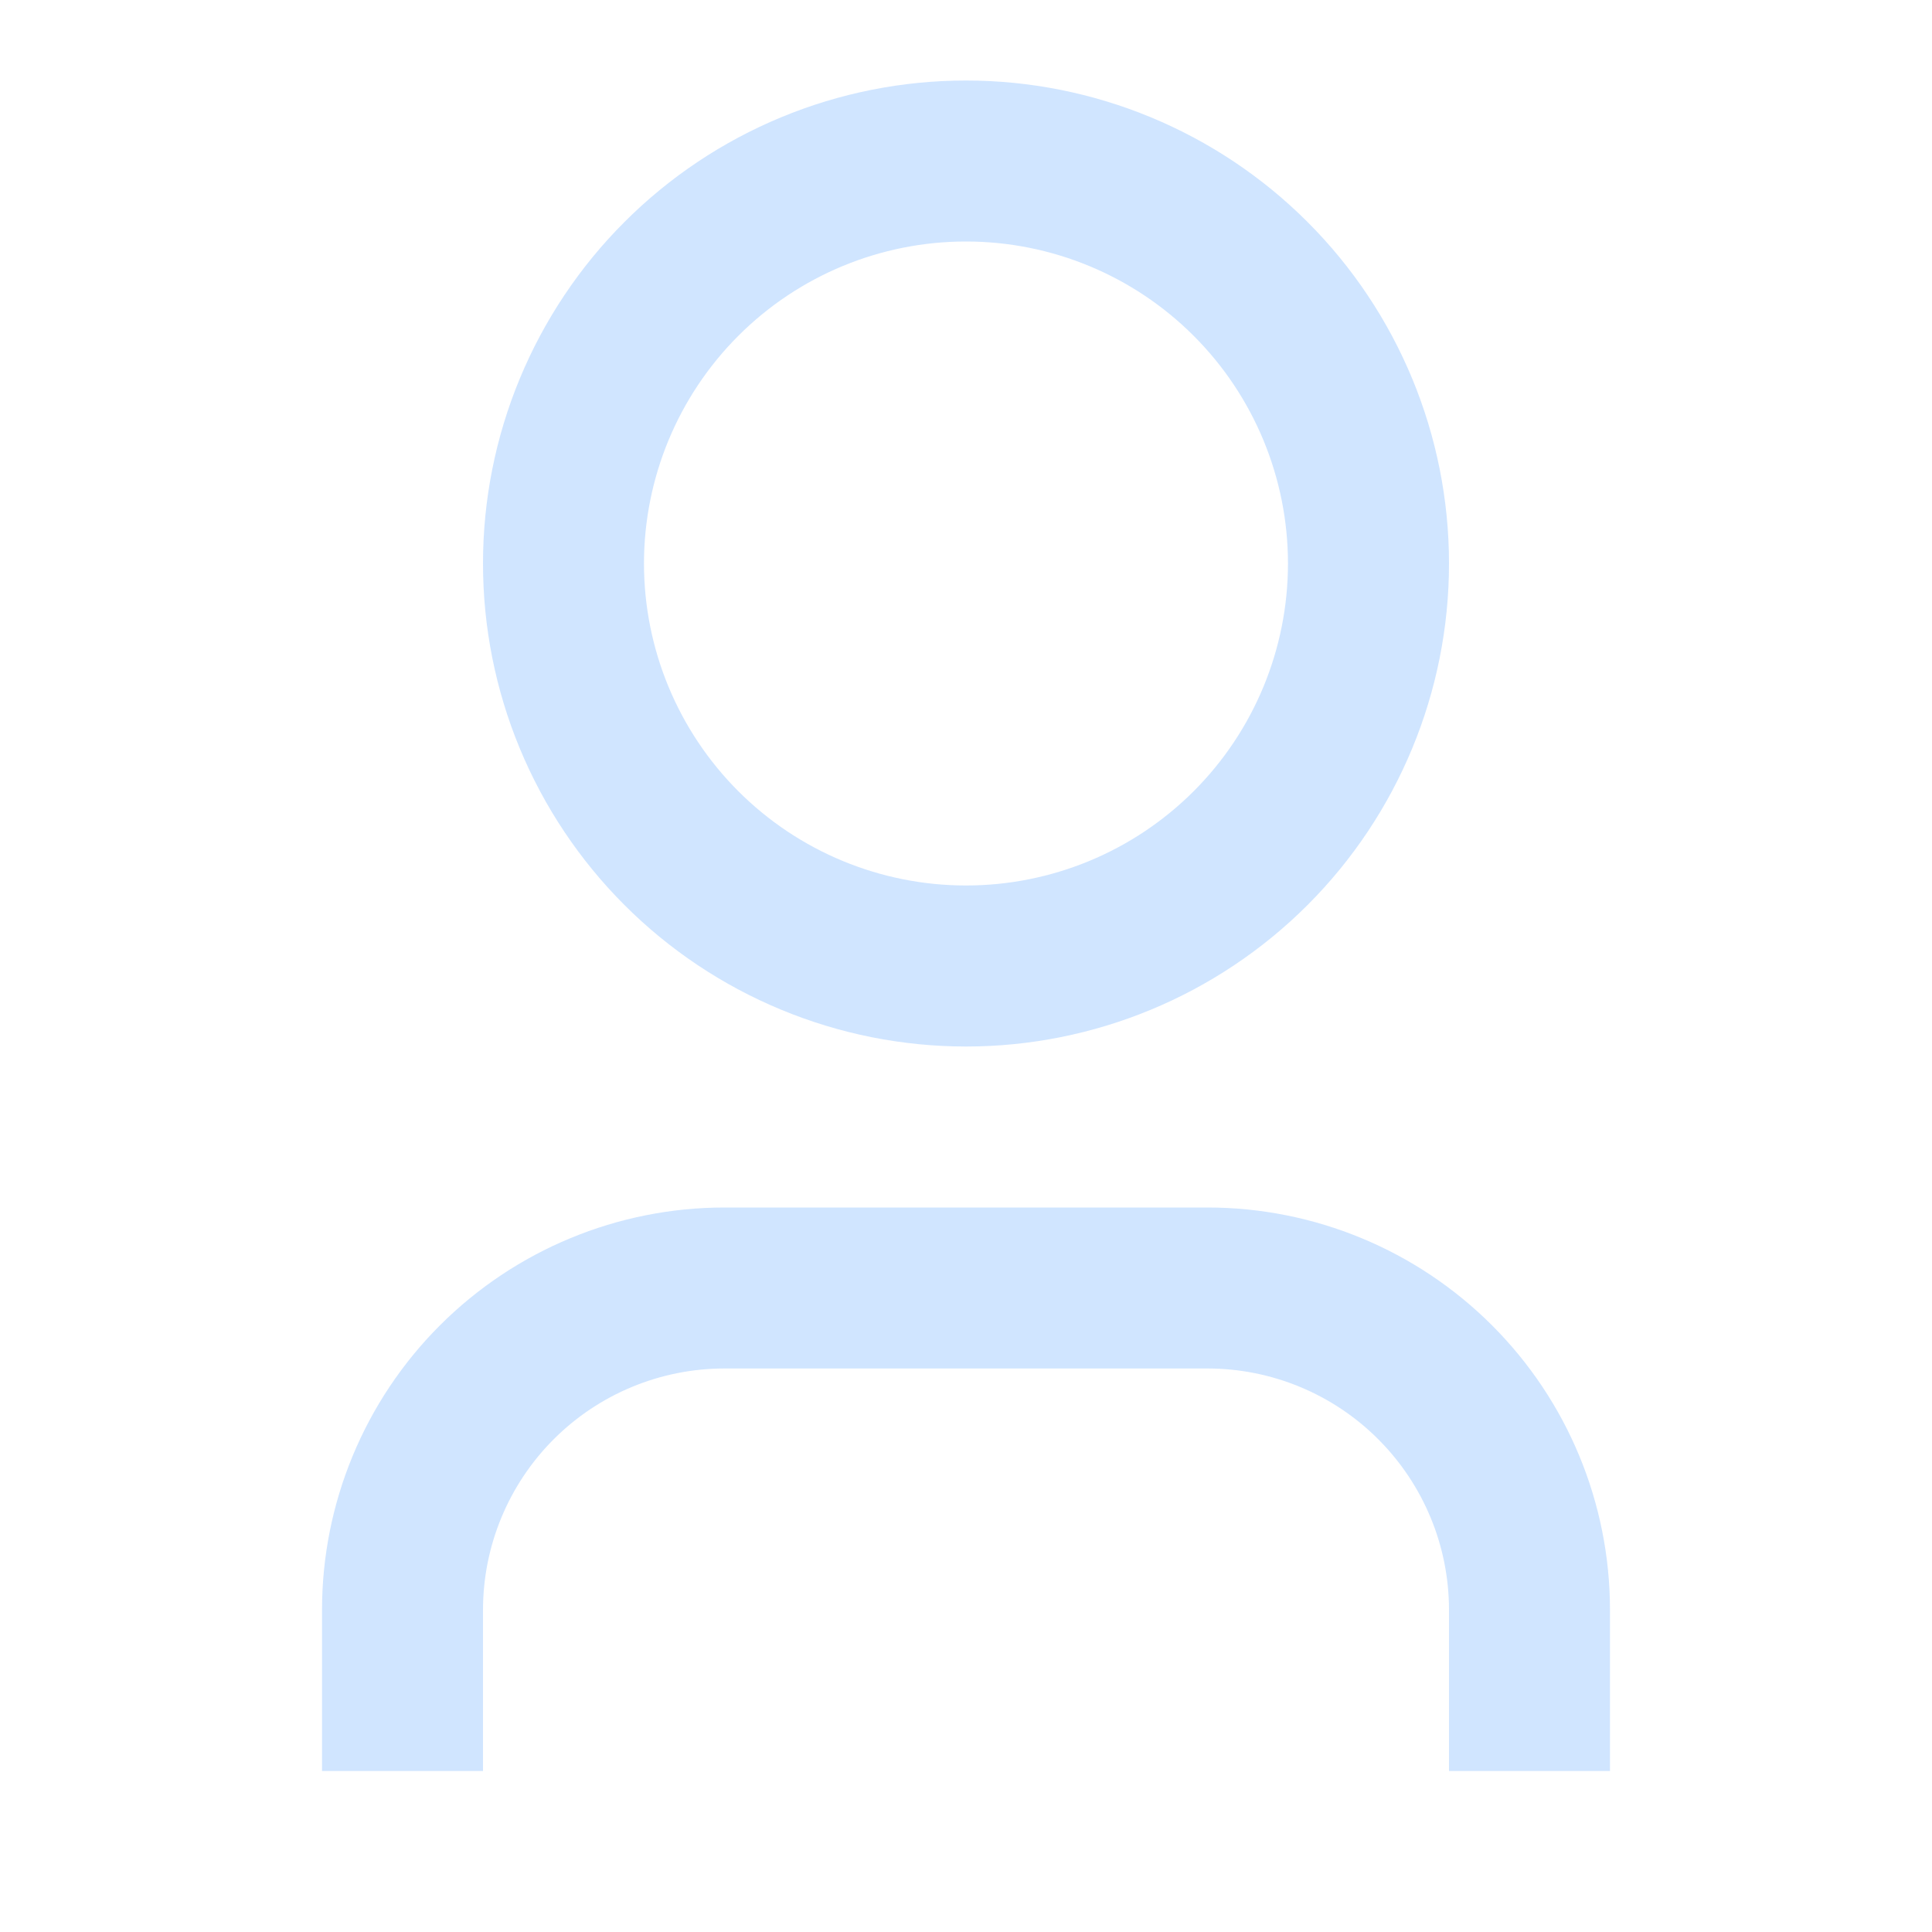 <svg width="40" height="40" viewBox="0 0 40 40" fill="none" xmlns="http://www.w3.org/2000/svg">
<path d="M33.333 36.667H30V33.333C30 32.007 29.473 30.736 28.535 29.798C27.598 28.86 26.326 28.333 25 28.333H15C13.674 28.333 12.402 28.86 11.464 29.798C10.527 30.736 10 32.007 10 33.333V36.667H6.667V33.333C6.667 31.123 7.544 29.004 9.107 27.441C10.67 25.878 12.79 25 15 25H25C27.21 25 29.33 25.878 30.892 27.441C32.455 29.004 33.333 31.123 33.333 33.333V36.667ZM20 21.667C18.687 21.667 17.386 21.408 16.173 20.905C14.96 20.403 13.857 19.666 12.929 18.738C12 17.809 11.264 16.707 10.761 15.494C10.258 14.28 10 12.98 10 11.667C10 10.354 10.258 9.053 10.761 7.84C11.264 6.627 12 5.524 12.929 4.596C13.857 3.667 14.96 2.93 16.173 2.428C17.386 1.925 18.687 1.667 20 1.667C22.652 1.667 25.195 2.72 27.071 4.596C28.946 6.471 30 9.015 30 11.667C30 14.319 28.946 16.863 27.071 18.738C25.195 20.613 22.652 21.667 20 21.667ZM20 18.333C21.768 18.333 23.464 17.631 24.714 16.381C25.964 15.131 26.666 13.435 26.666 11.667C26.666 9.899 25.964 8.203 24.714 6.953C23.464 5.702 21.768 5 20 5C18.232 5 16.536 5.702 15.286 6.953C14.036 8.203 13.333 9.899 13.333 11.667C13.333 13.435 14.036 15.131 15.286 16.381C16.536 17.631 18.232 18.333 20 18.333Z" fill="#1580FF" fill-opacity="0.2"/>
</svg>
